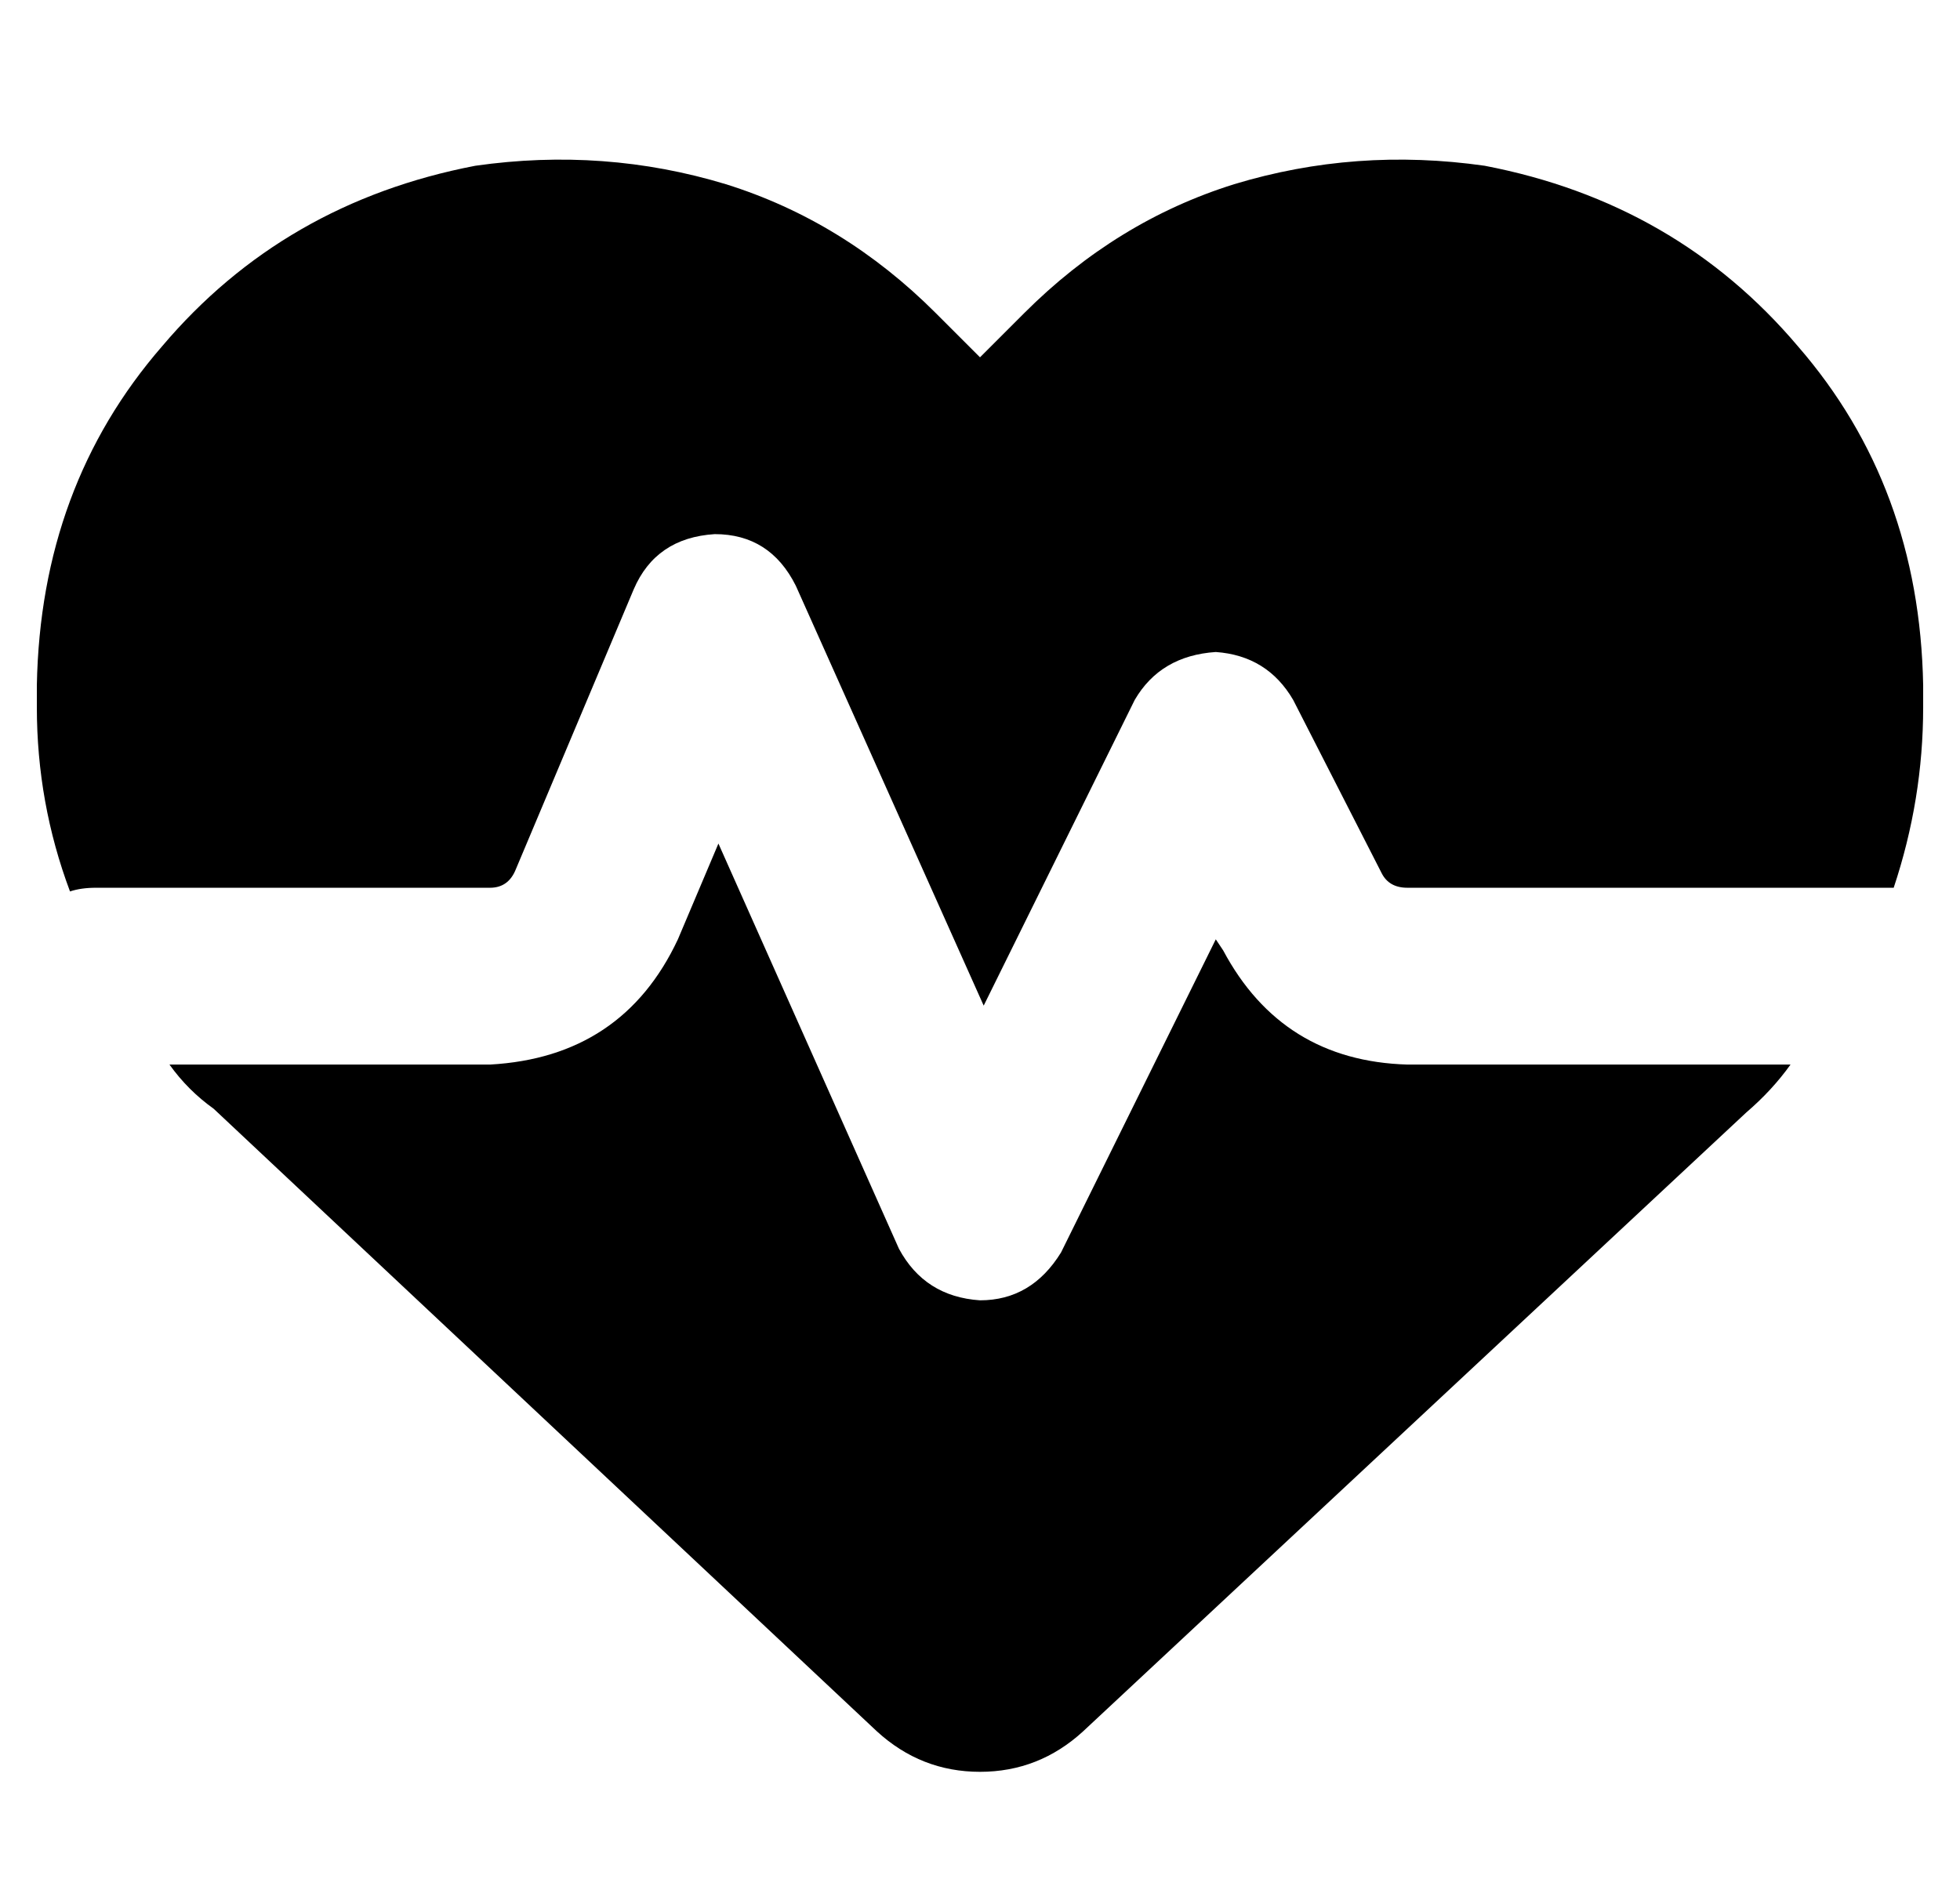 <?xml version="1.0" standalone="no"?>
<!DOCTYPE svg PUBLIC "-//W3C//DTD SVG 1.1//EN" "http://www.w3.org/Graphics/SVG/1.1/DTD/svg11.dtd" >
<svg xmlns="http://www.w3.org/2000/svg" xmlns:xlink="http://www.w3.org/1999/xlink" version="1.1" viewBox="-10 -40 532 512">
   <path fill="currentColor"
d="M228 430l-180 -169l180 169l-180 -169q-7 -5 -12 -12h87v0q36 -2 51 -34l11 -26v0l49 110v0q7 13 22 14q14 0 22 -13l42 -85v0l2 3v0q16 30 50 31h104v0q-5 7 -12 13l-180 168v0q-12 11 -28 11t-28 -11v0zM504 201h-132h132h-132q-5 0 -7 -4l-24 -47v0q-7 -12 -21 -13
q-15 1 -22 13l-41 83v0l-51 -114v0q-7 -14 -22 -14q-16 1 -22 15l-32 76v0q-2 5 -7 5h-107v0q-4 0 -7 1q-9 -24 -9 -50v-6v0q1 -54 34 -92q33 -39 85 -49q35 -5 68 5q32 10 57 35l12 12v0l12 -12v0q25 -25 57 -35q33 -10 68 -5q52 10 85 49q33 38 34 92v6v0q0 25 -8 49v0z
" />
</svg>
